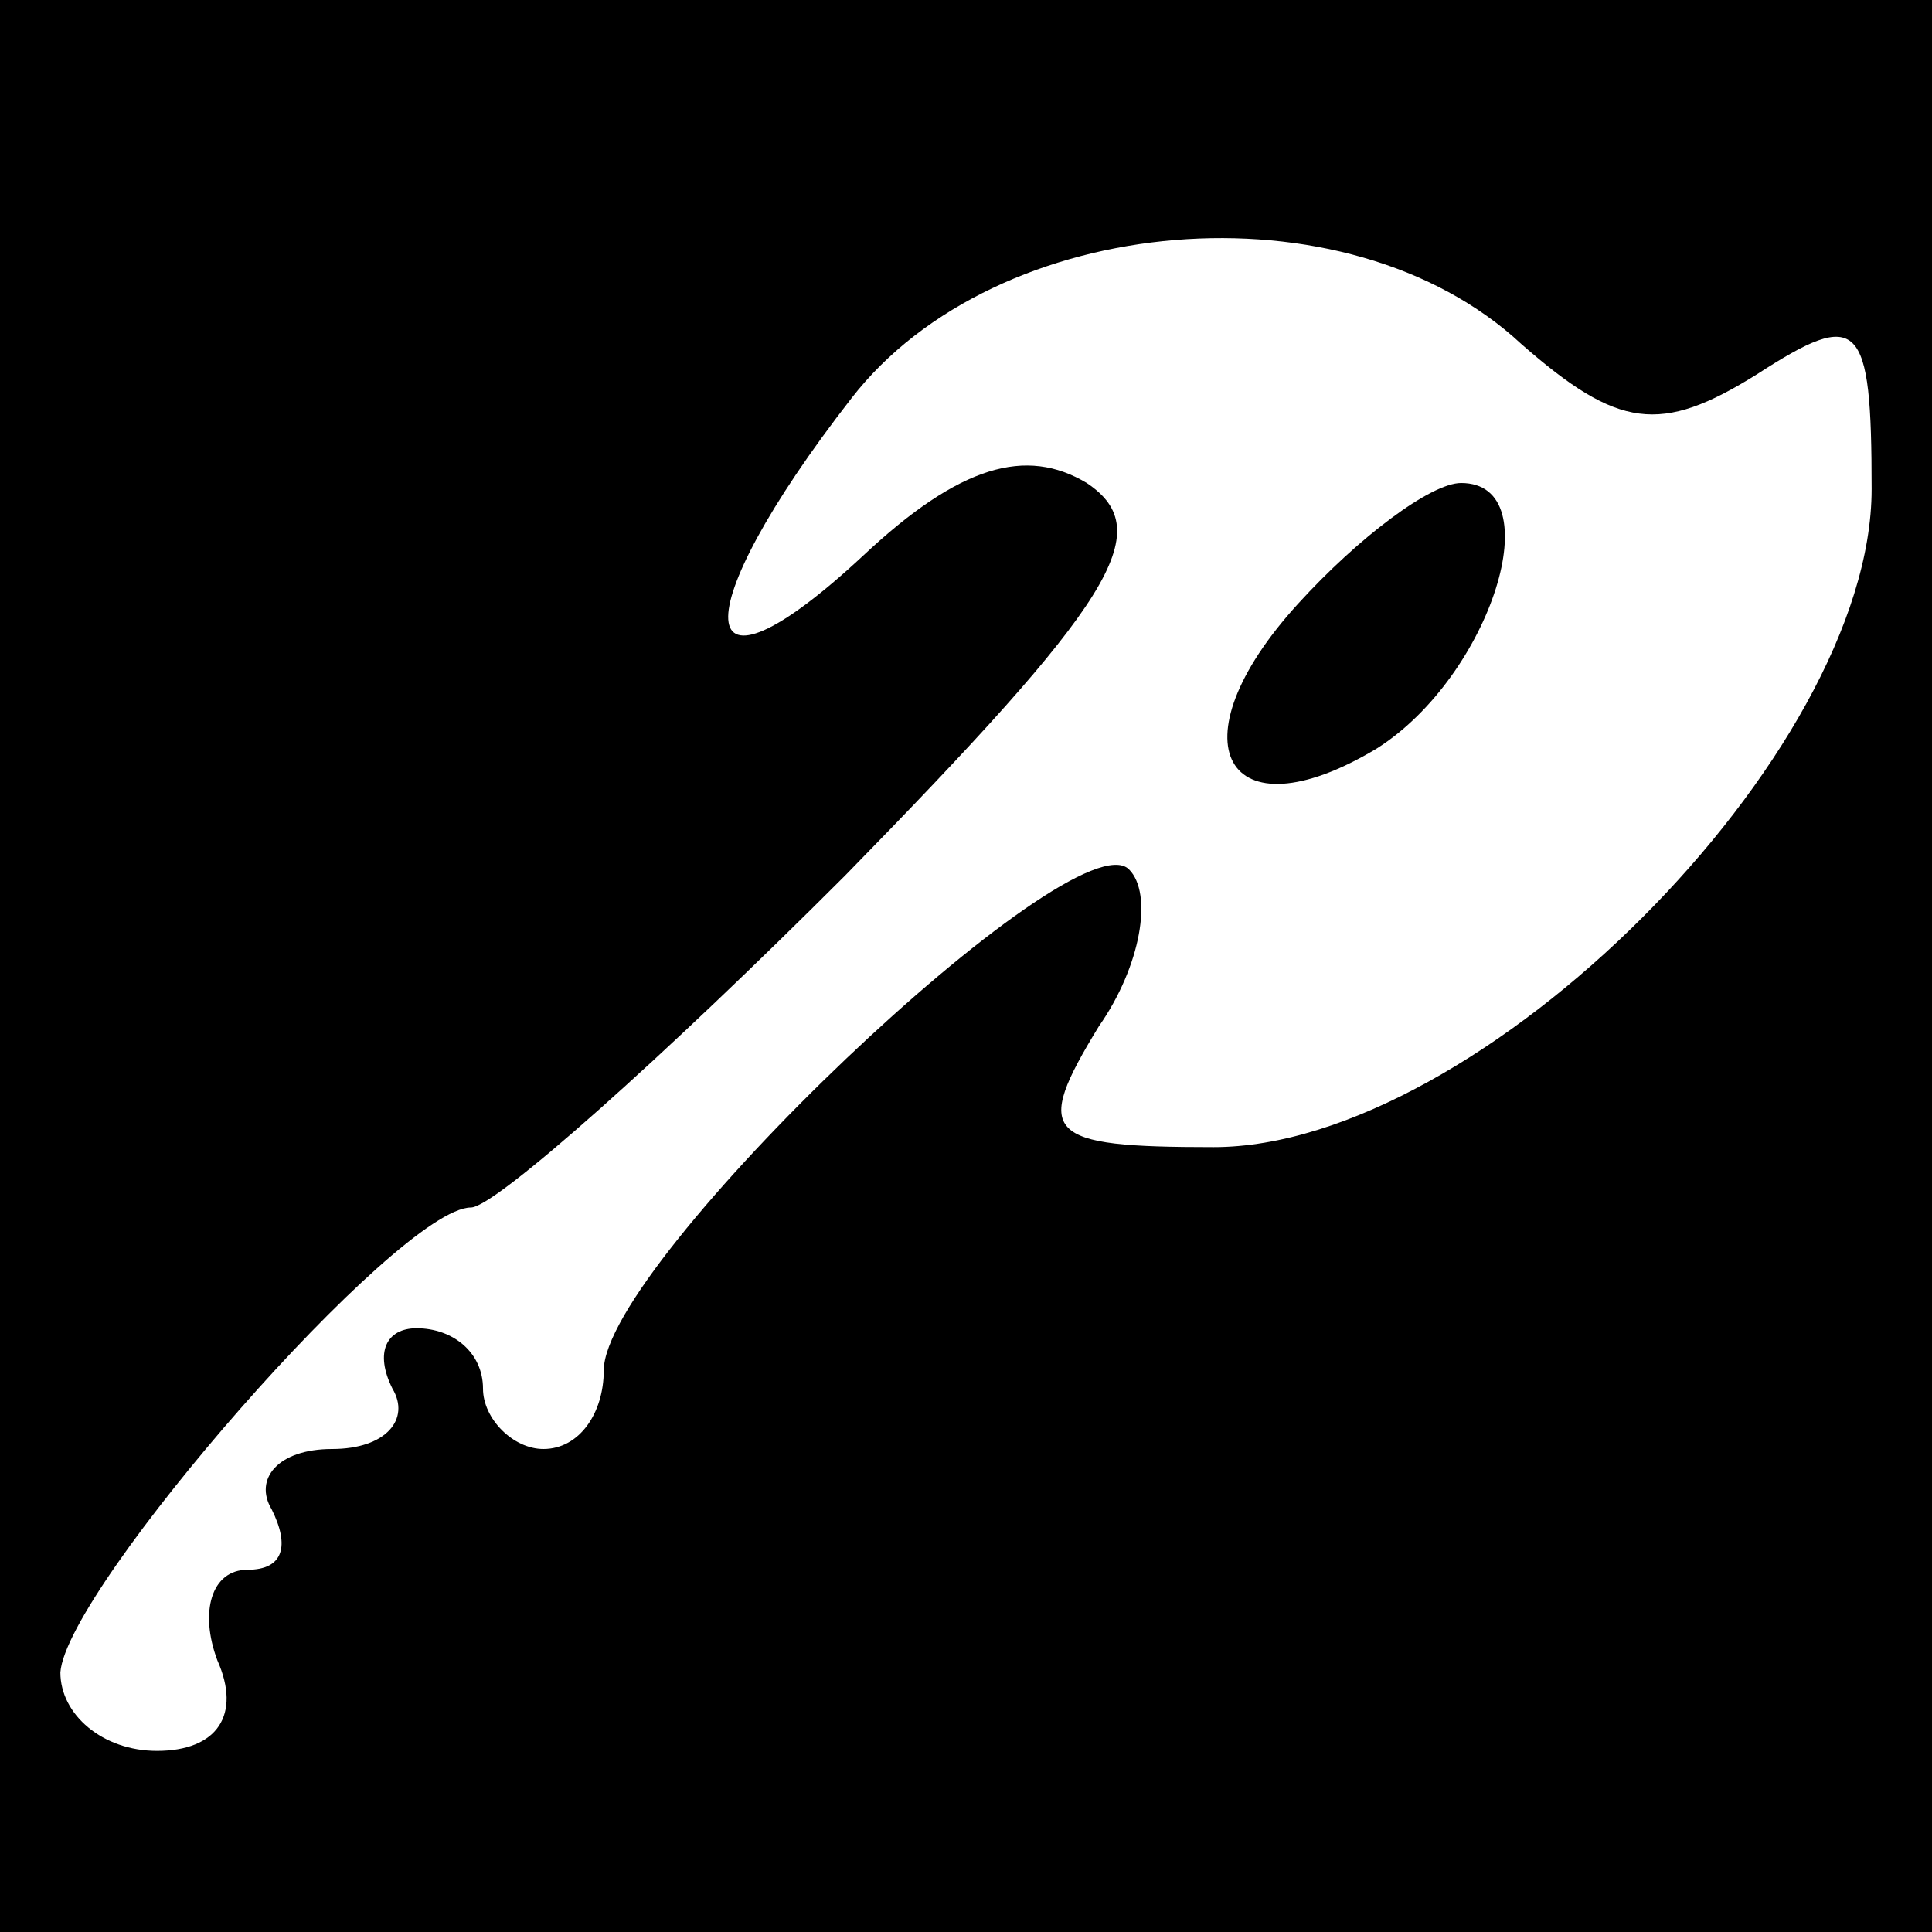 <?xml version="1.0" standalone="no"?>
<!DOCTYPE svg PUBLIC "-//W3C//DTD SVG 20010904//EN"
 "http://www.w3.org/TR/2001/REC-SVG-20010904/DTD/svg10.dtd">
<svg version="1.0" xmlns="http://www.w3.org/2000/svg"
 width="32pt" height="32pt" viewBox="0 0 32 32"
 preserveAspectRatio="xMidYMid meet">
<rect x="0" y="0" width="32" height="32" fill="#808080" stroke="none"/>
<g transform="translate(0,32) scale(0.1,-0.1)"
fill="#000000" stroke="none">
<path fill="#000000" stroke="none" d="M0 160 l0 -160 160 0 160 0 0 160 0
160 -160 0 -160 0 0 -160z"/>
<path fill="#ffffff" stroke="none" d="M252 263 c16 -14 23 -15 39 -5 17 11
19 9 19 -19 0 -44 -65 -109 -109 -109 -28 0 -30 2 -19 20 7 10 9 22 5 26 -9 9
-87 -65 -87 -83 0 -7 -4 -13 -10 -13 -5 0 -10 5 -10 10 0 6 -5 10 -11 10 -5 0
-7 -4 -4 -10 3 -5 -1 -10 -10 -10 -9 0 -13 -5 -10 -10 3 -6 2 -10 -4 -10 -6 0
-8 -7 -5 -15 4 -9 0 -15 -10 -15 -9 0 -16 6 -16 13 1 14 56 77 68 77 4 0 32
25 62 55 44 45 52 57 40 65 -10 6 -21 3 -37 -12 -29 -27 -30 -10 -2 26 24 31
82 36 111 9z"/>
<path fill="#000000" stroke="none" d="M215 220 c-21 -23 -12 -39 13 -24 19
12 29 44 14 44 -5 0 -17 -9 -27 -20z"/>
</g>
</svg>
